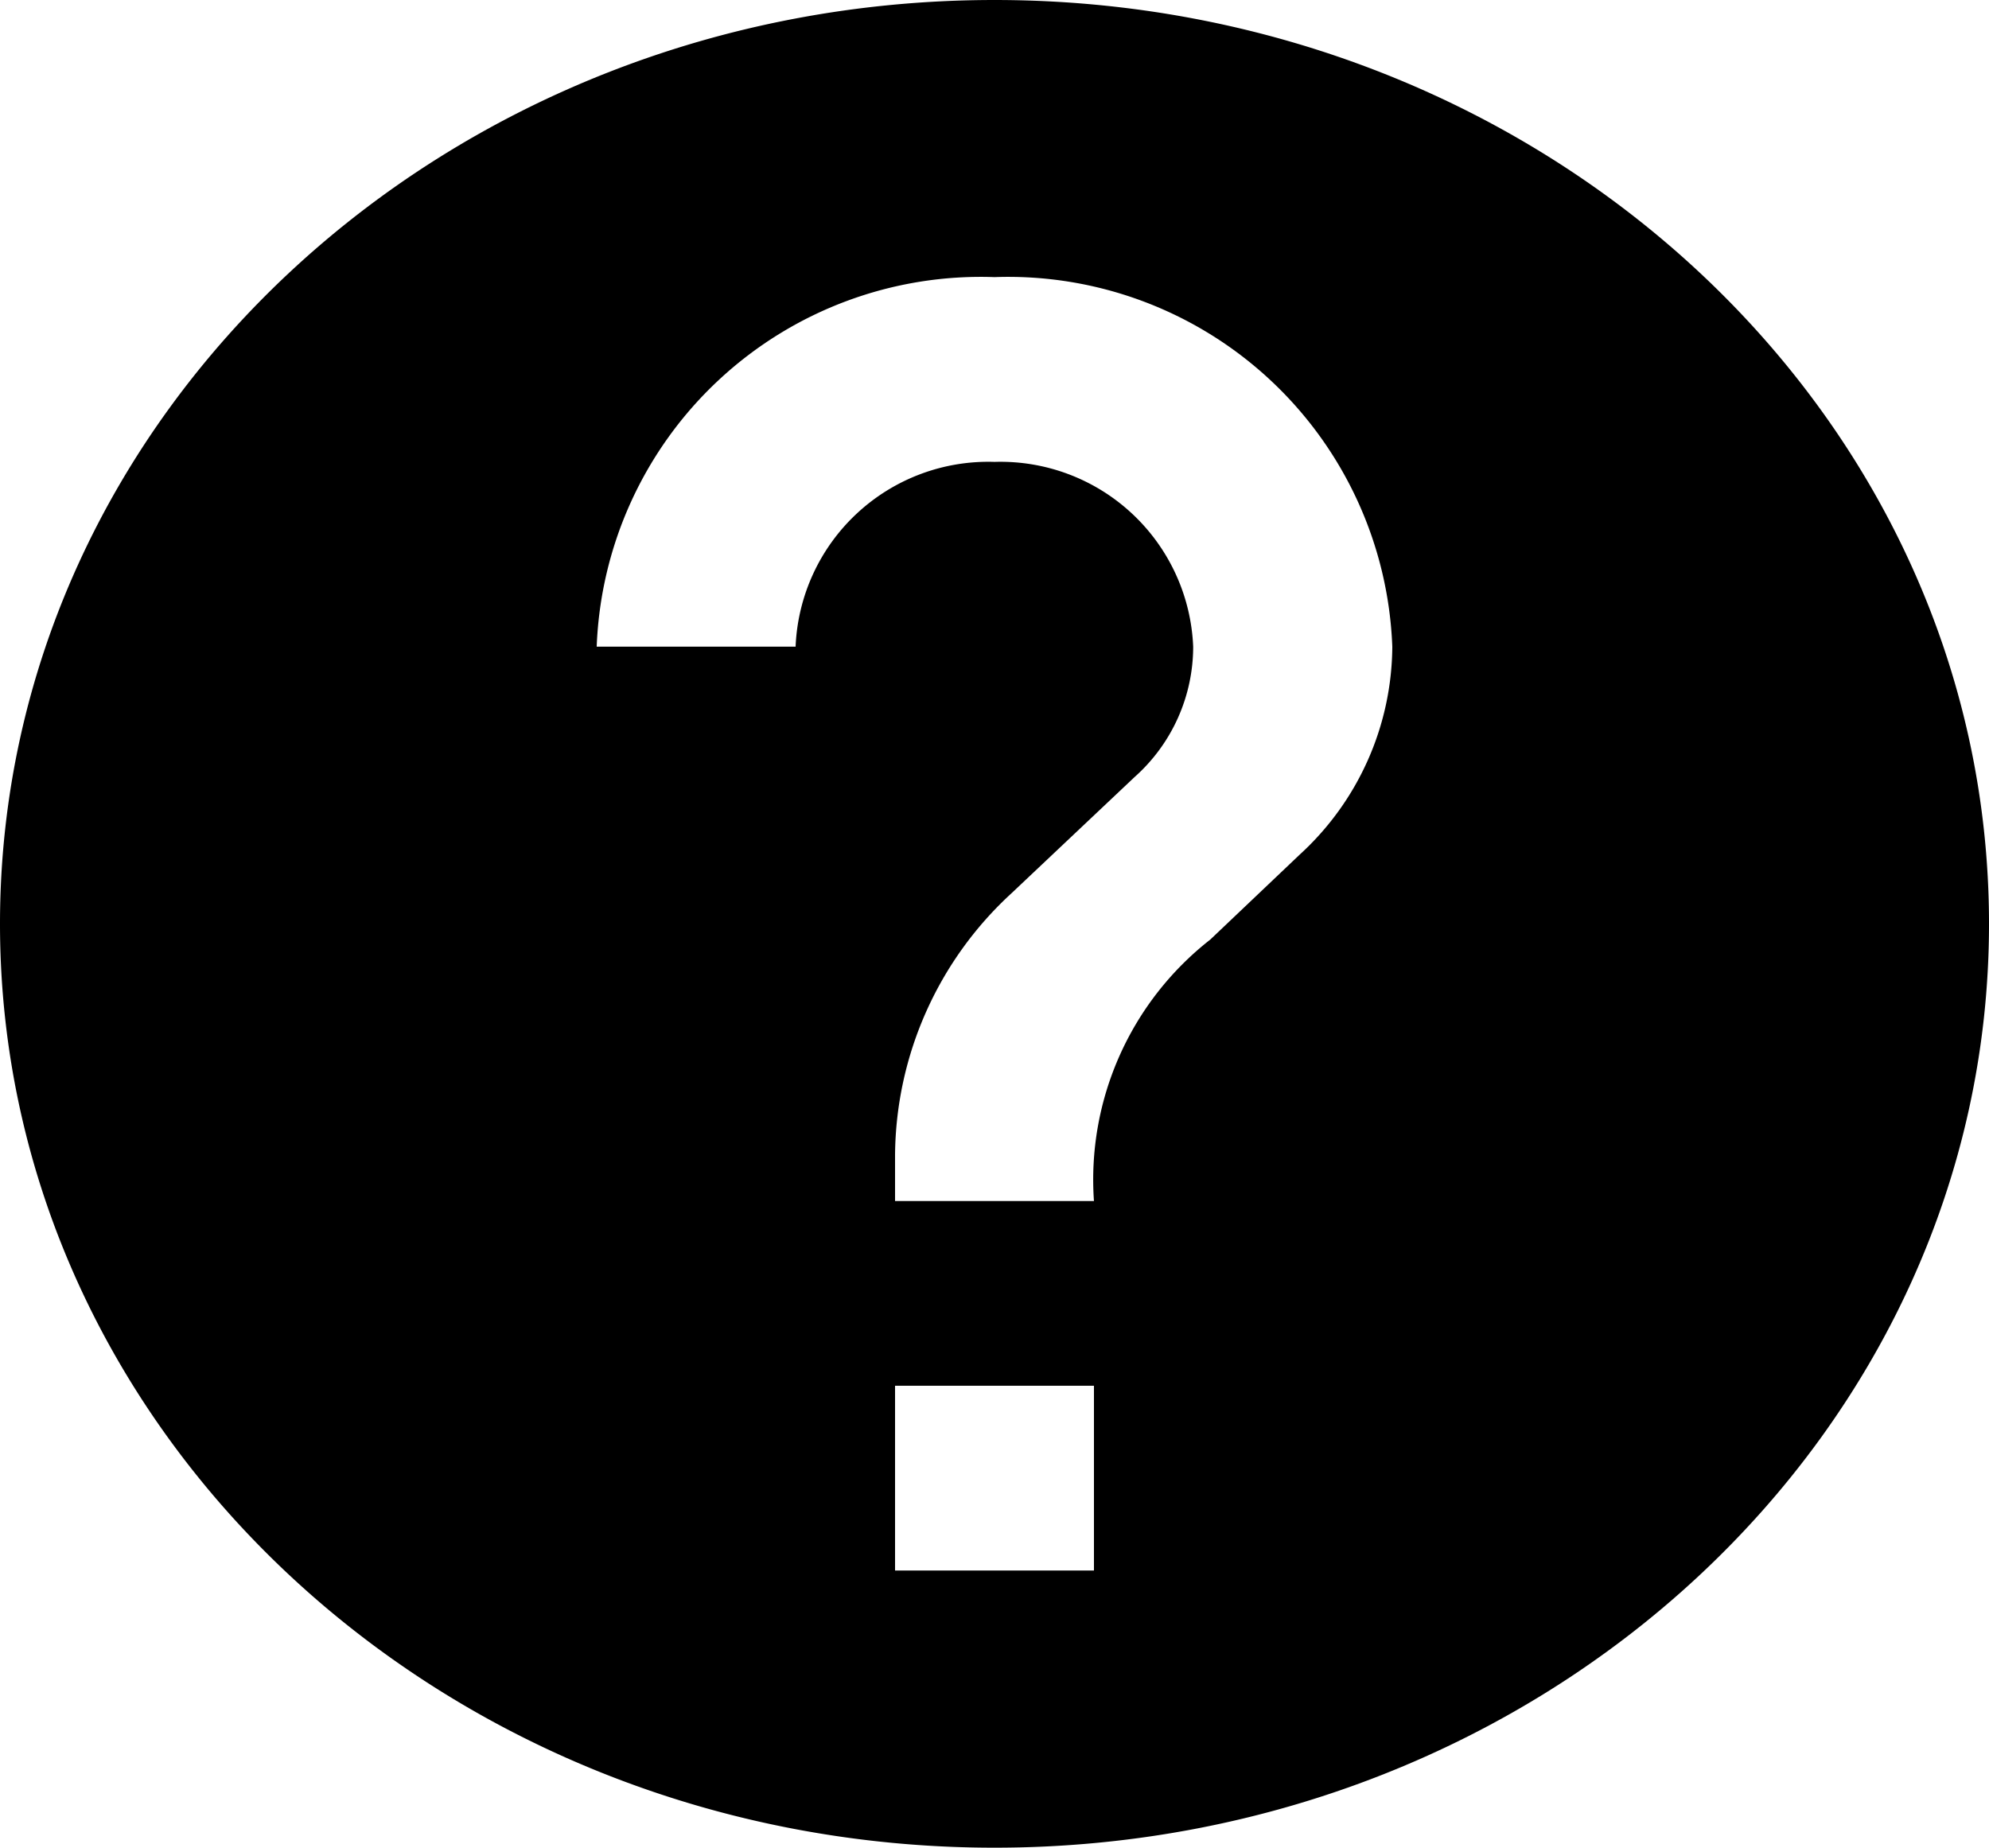 <svg xmlns="http://www.w3.org/2000/svg" width="27.2" height="25.27" viewBox="0 0 27.2 25.27">
  <path id="Path_60" data-name="Path 60" d="M15.6,2C8.093,2,2,7.66,2,14.635S8.093,27.27,15.6,27.27s13.6-5.66,13.6-12.635S23.107,2,15.6,2Zm1.36,21.479H14.24V20.952h2.72Zm2.815-9.792L18.551,14.85a4.168,4.168,0,0,0-1.591,3.576H14.24v-.632a4.91,4.91,0,0,1,1.591-3.576l1.686-1.592a2.388,2.388,0,0,0,.8-1.782A2.637,2.637,0,0,0,15.6,8.317a2.637,2.637,0,0,0-2.72,2.527H10.16A5.256,5.256,0,0,1,15.6,5.79a5.256,5.256,0,0,1,5.44,5.054A3.882,3.882,0,0,1,19.775,13.687Z" transform="translate(-2 -2)"/>
</svg>
